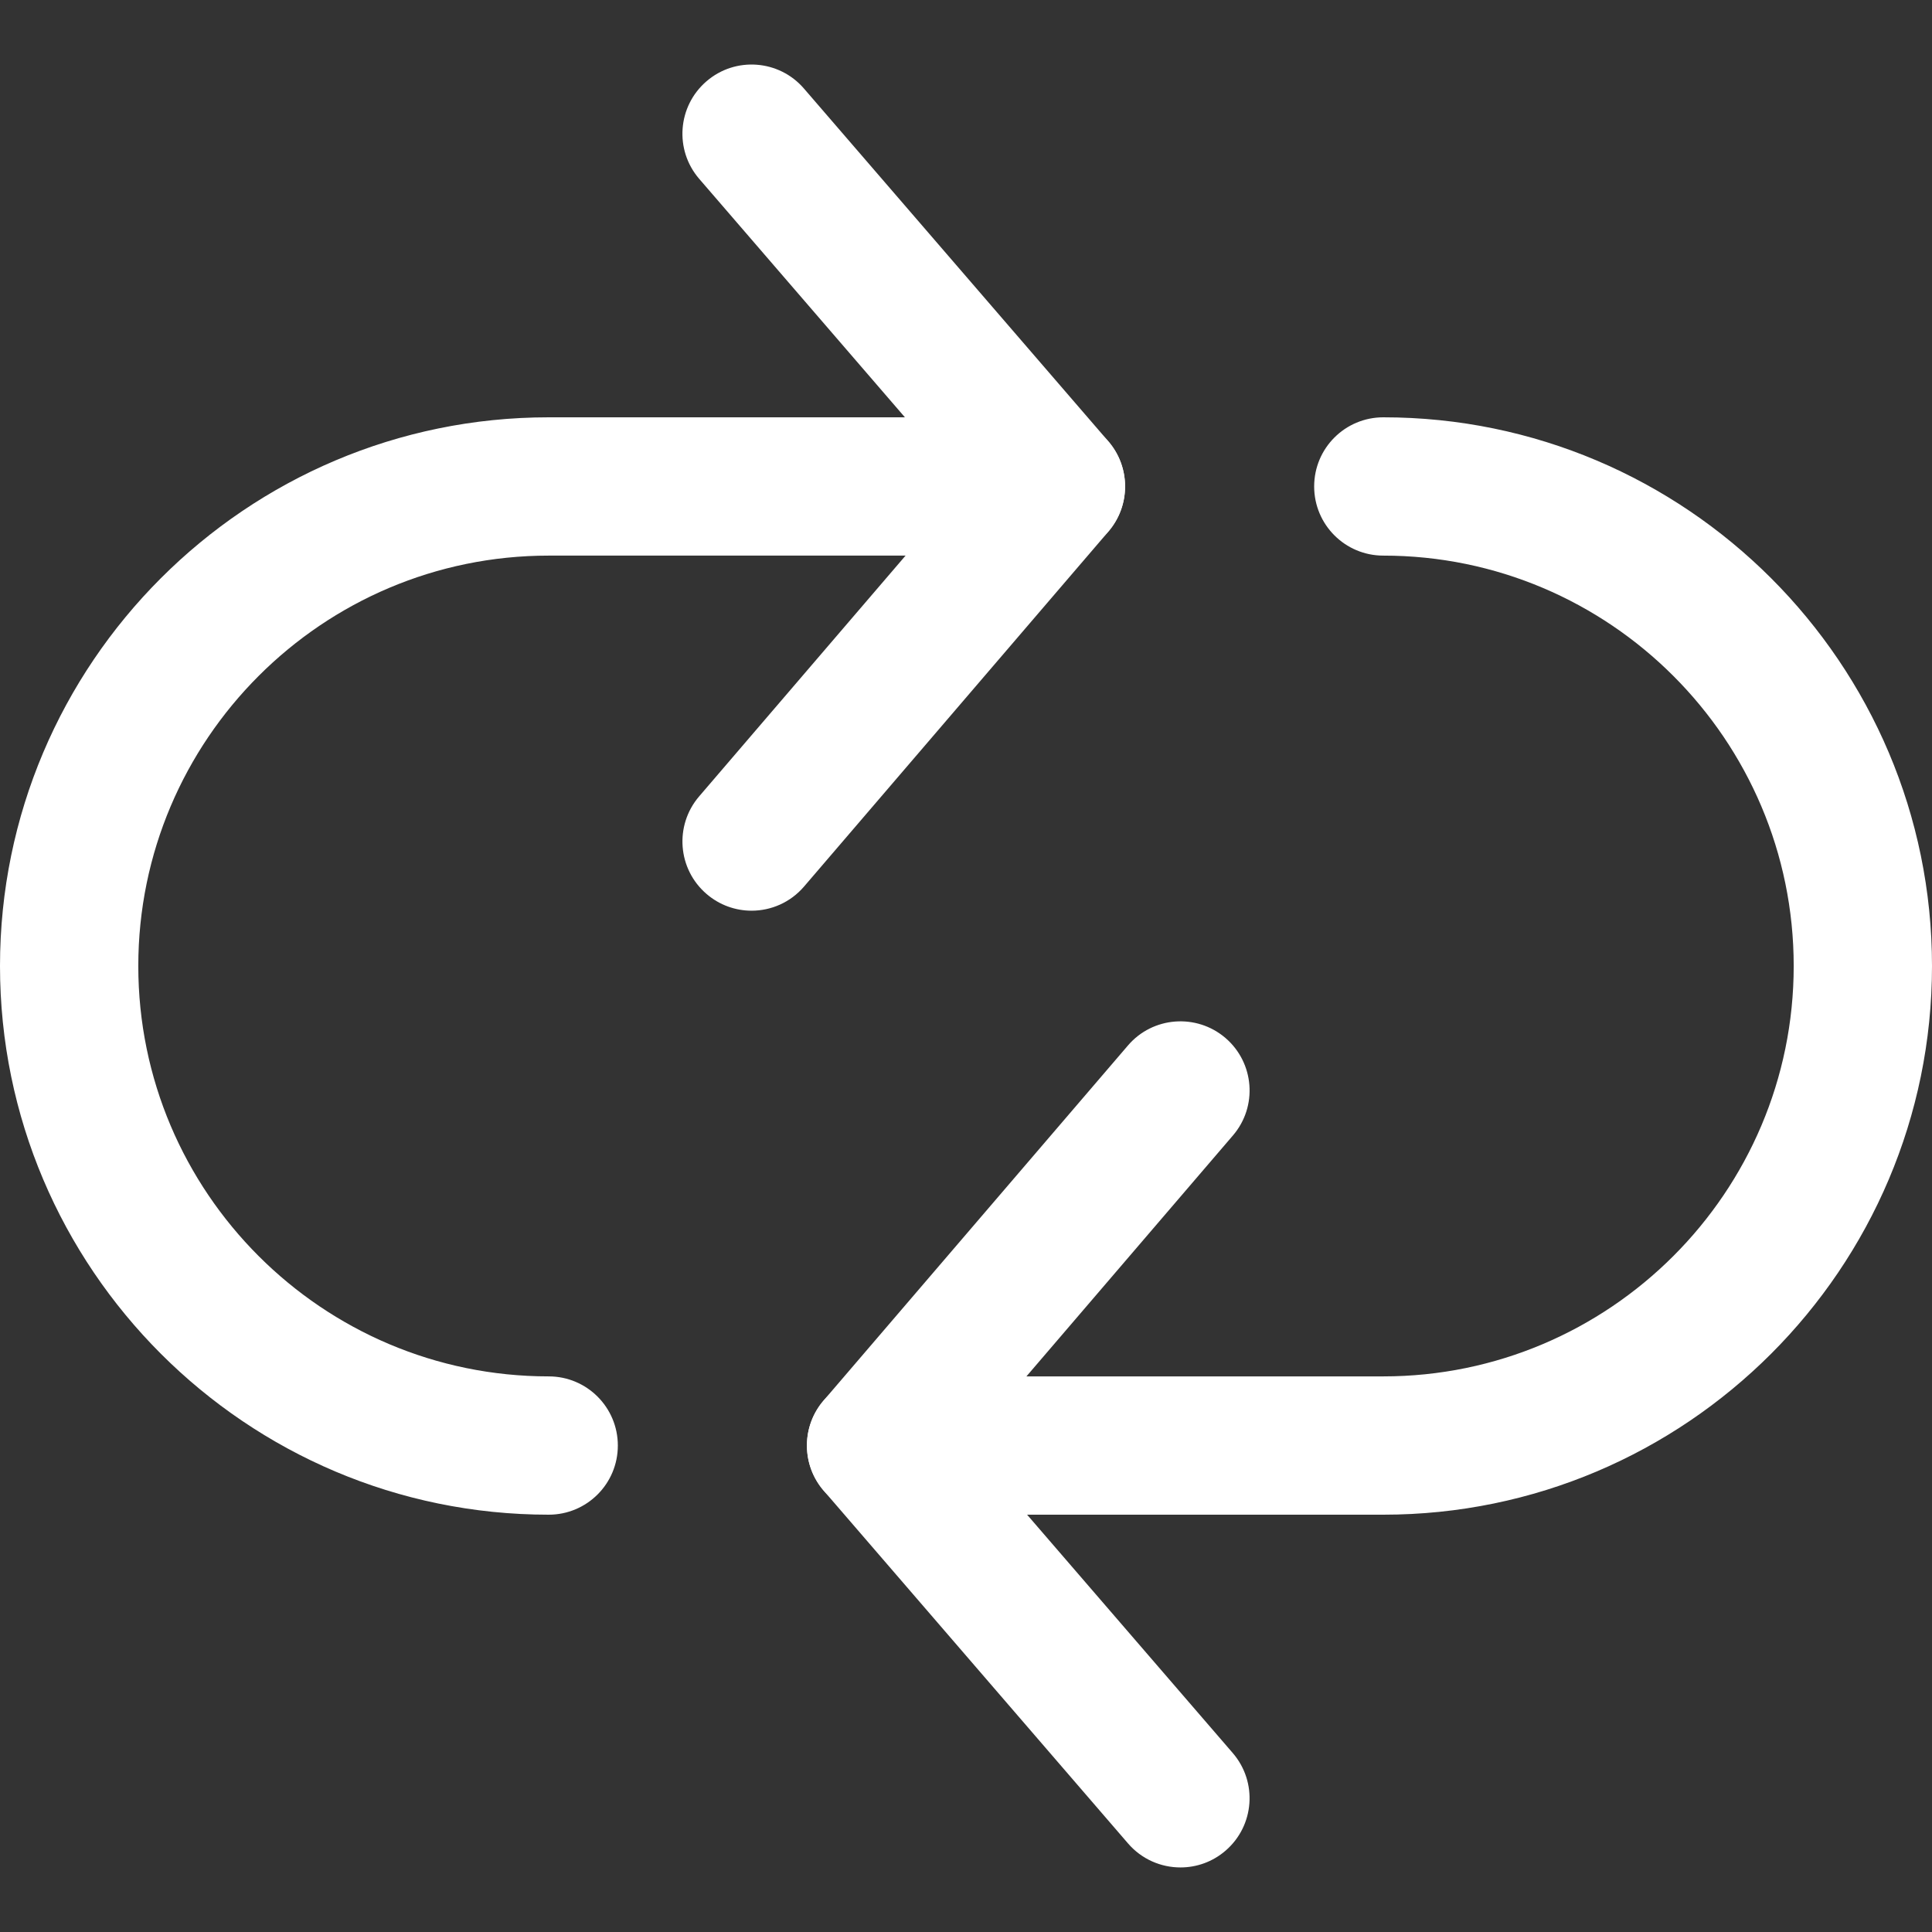 <svg width="24" height="24" viewBox="0 0 24 24" fill="none" xmlns="http://www.w3.org/2000/svg">
<rect x="0" y="0" width="24" height="24" fill="#333333" stroke="none"/>
<path d="M17.184 5.184C16.709 5.184 16.325 5.568 16.325 6.043C16.325 6.517 16.709 6.902 17.184 6.902C19.995 6.902 22.282 9.189 22.282 12C22.282 14.811 19.994 17.098 17.184 17.098H10.883C10.409 17.098 10.024 17.483 10.024 17.957C10.024 18.432 10.409 18.816 10.883 18.816H17.184C20.942 18.816 24 15.758 24 12C24 8.241 20.942 5.184 17.184 5.184Z" fill="white"/>
<path d="M12.016 17.955L15.316 14.105C15.625 13.745 15.583 13.203 15.223 12.894C14.863 12.586 14.32 12.627 14.012 12.987L10.231 17.398C9.954 17.72 9.955 18.197 10.233 18.518L14.013 22.9C14.183 23.097 14.423 23.198 14.664 23.198C14.863 23.198 15.062 23.13 15.225 22.989C15.584 22.679 15.624 22.137 15.314 21.777L12.016 17.955Z" fill="white"/>
<path d="M13.117 5.184H6.816C3.058 5.184 0 8.241 0 12C0 15.758 3.058 18.816 6.816 18.816C7.291 18.816 7.675 18.432 7.675 17.957C7.675 17.483 7.291 17.098 6.816 17.098C4.005 17.098 1.718 14.811 1.718 12C1.718 9.189 4.005 6.902 6.816 6.902H13.117C13.591 6.902 13.976 6.517 13.976 6.043C13.976 5.568 13.591 5.184 13.117 5.184Z" fill="white"/>
<path d="M13.768 5.482L9.987 1.1C9.678 0.741 9.135 0.7 8.776 1.01C8.416 1.32 8.376 1.863 8.686 2.222L11.984 6.045L8.684 9.894C8.376 10.255 8.417 10.797 8.778 11.106C8.94 11.245 9.139 11.313 9.336 11.313C9.578 11.313 9.819 11.211 9.989 11.012L13.77 6.602C14.046 6.279 14.045 5.803 13.768 5.482Z" fill="white"/>
</svg>
